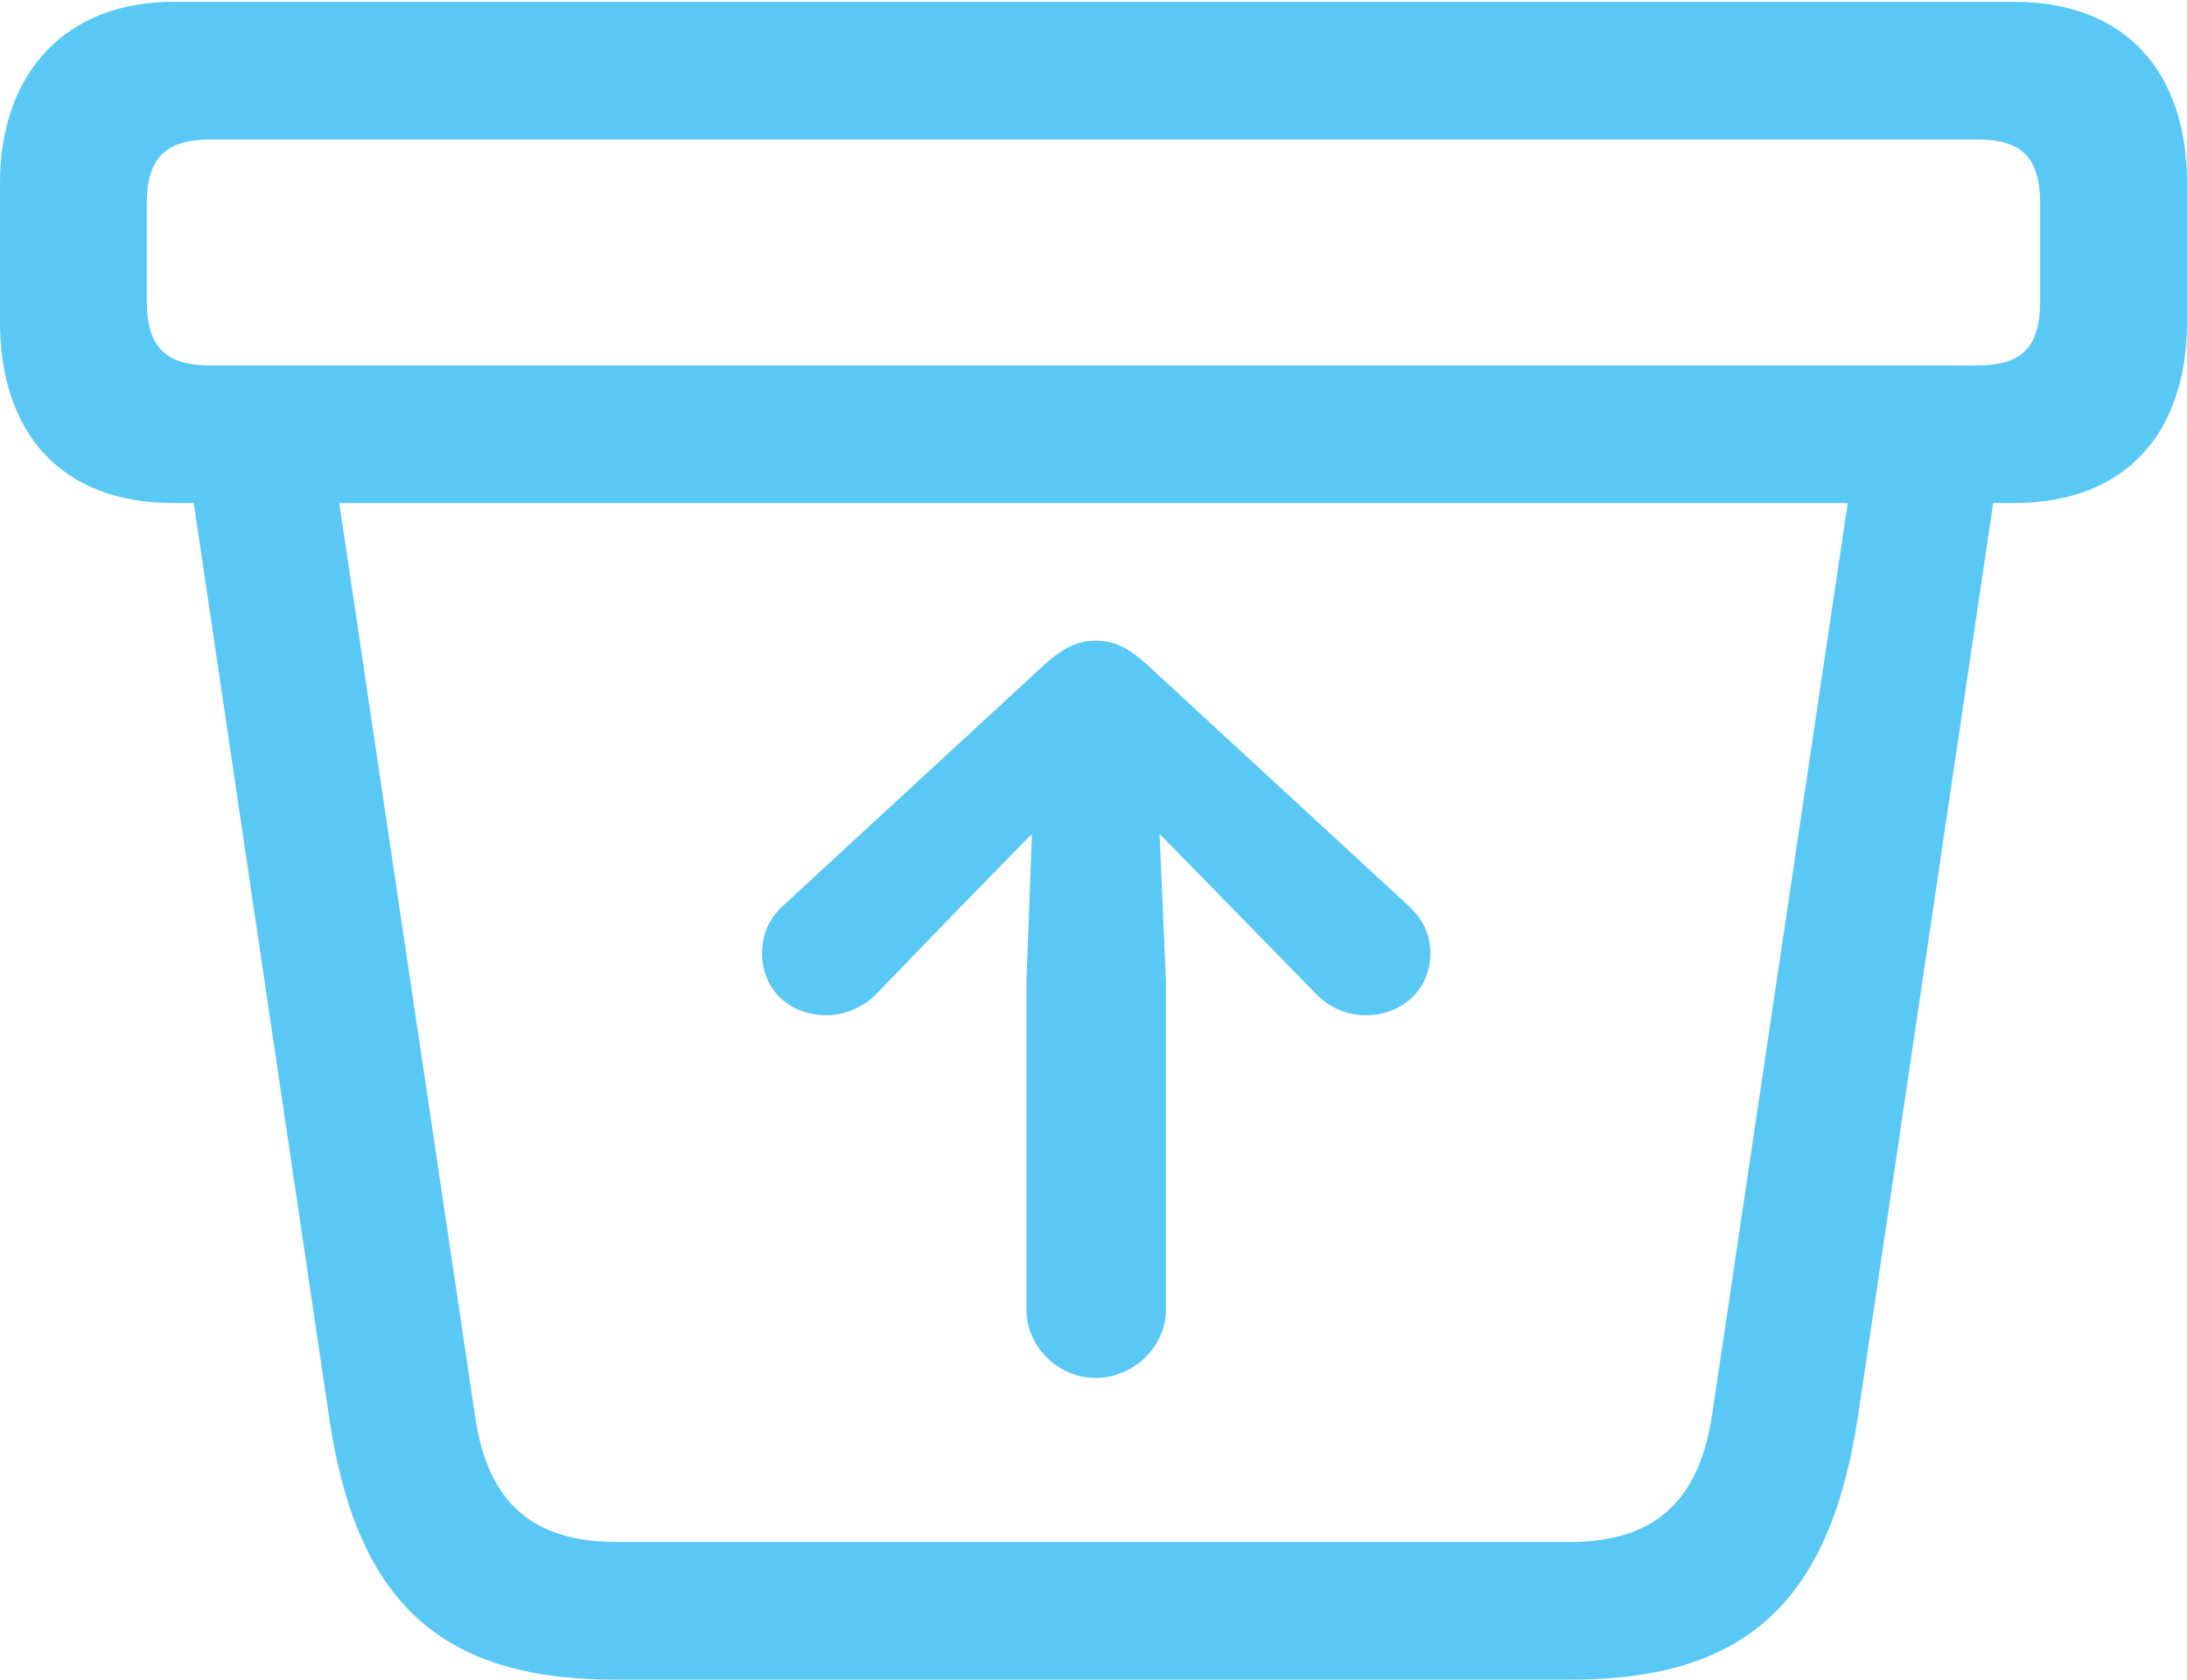 <?xml version="1.0" encoding="UTF-8"?>
<!--Generator: Apple Native CoreSVG 175.5-->
<!DOCTYPE svg
PUBLIC "-//W3C//DTD SVG 1.1//EN"
       "http://www.w3.org/Graphics/SVG/1.1/DTD/svg11.dtd">
<svg version="1.1" xmlns="http://www.w3.org/2000/svg" xmlns:xlink="http://www.w3.org/1999/xlink" width="29.285" height="22.498">
 <g>
  <rect height="22.498" opacity="0" width="29.285" x="0" y="0"/>
  <path d="M15.613 17.541L15.613 13.147L15.527 11.169L16.565 12.231L17.639 13.33C17.81 13.501 18.042 13.599 18.286 13.599C18.774 13.599 19.153 13.257 19.153 12.769C19.153 12.488 19.031 12.28 18.835 12.109L15.356 8.899C15.1 8.667 14.917 8.582 14.673 8.582C14.441 8.582 14.246 8.667 13.989 8.899L10.51 12.109C10.315 12.28 10.205 12.488 10.205 12.769C10.205 13.257 10.571 13.599 11.072 13.599C11.291 13.599 11.548 13.501 11.719 13.33L12.781 12.231L13.818 11.169L13.745 13.147L13.745 17.541C13.745 18.042 14.172 18.457 14.673 18.457C15.173 18.457 15.613 18.042 15.613 17.541ZM8.228 22.498L21.045 22.498C23.45 22.498 24.512 21.375 24.878 18.982L26.843 5.701L24.878 5.823L22.925 18.957C22.742 20.166 22.095 20.654 21.02 20.654L8.264 20.654C7.166 20.654 6.531 20.166 6.36 18.957L4.407 5.823L2.441 5.701L4.407 18.982C4.761 21.387 5.835 22.498 8.228 22.498ZM2.319 6.738L26.965 6.738C28.467 6.738 29.285 5.798 29.285 4.309L29.285 2.454C29.285 0.964 28.467 0.024 26.965 0.024L2.319 0.024C0.891 0.024 0 0.964 0 2.454L0 4.309C0 5.798 0.818 6.738 2.319 6.738ZM2.82 4.895C2.209 4.895 1.965 4.639 1.965 4.028L1.965 2.734C1.965 2.124 2.209 1.868 2.82 1.868L26.477 1.868C27.087 1.868 27.319 2.124 27.319 2.734L27.319 4.028C27.319 4.639 27.087 4.895 26.477 4.895Z" fill="#5ac8f5"/>
 </g>
</svg>
